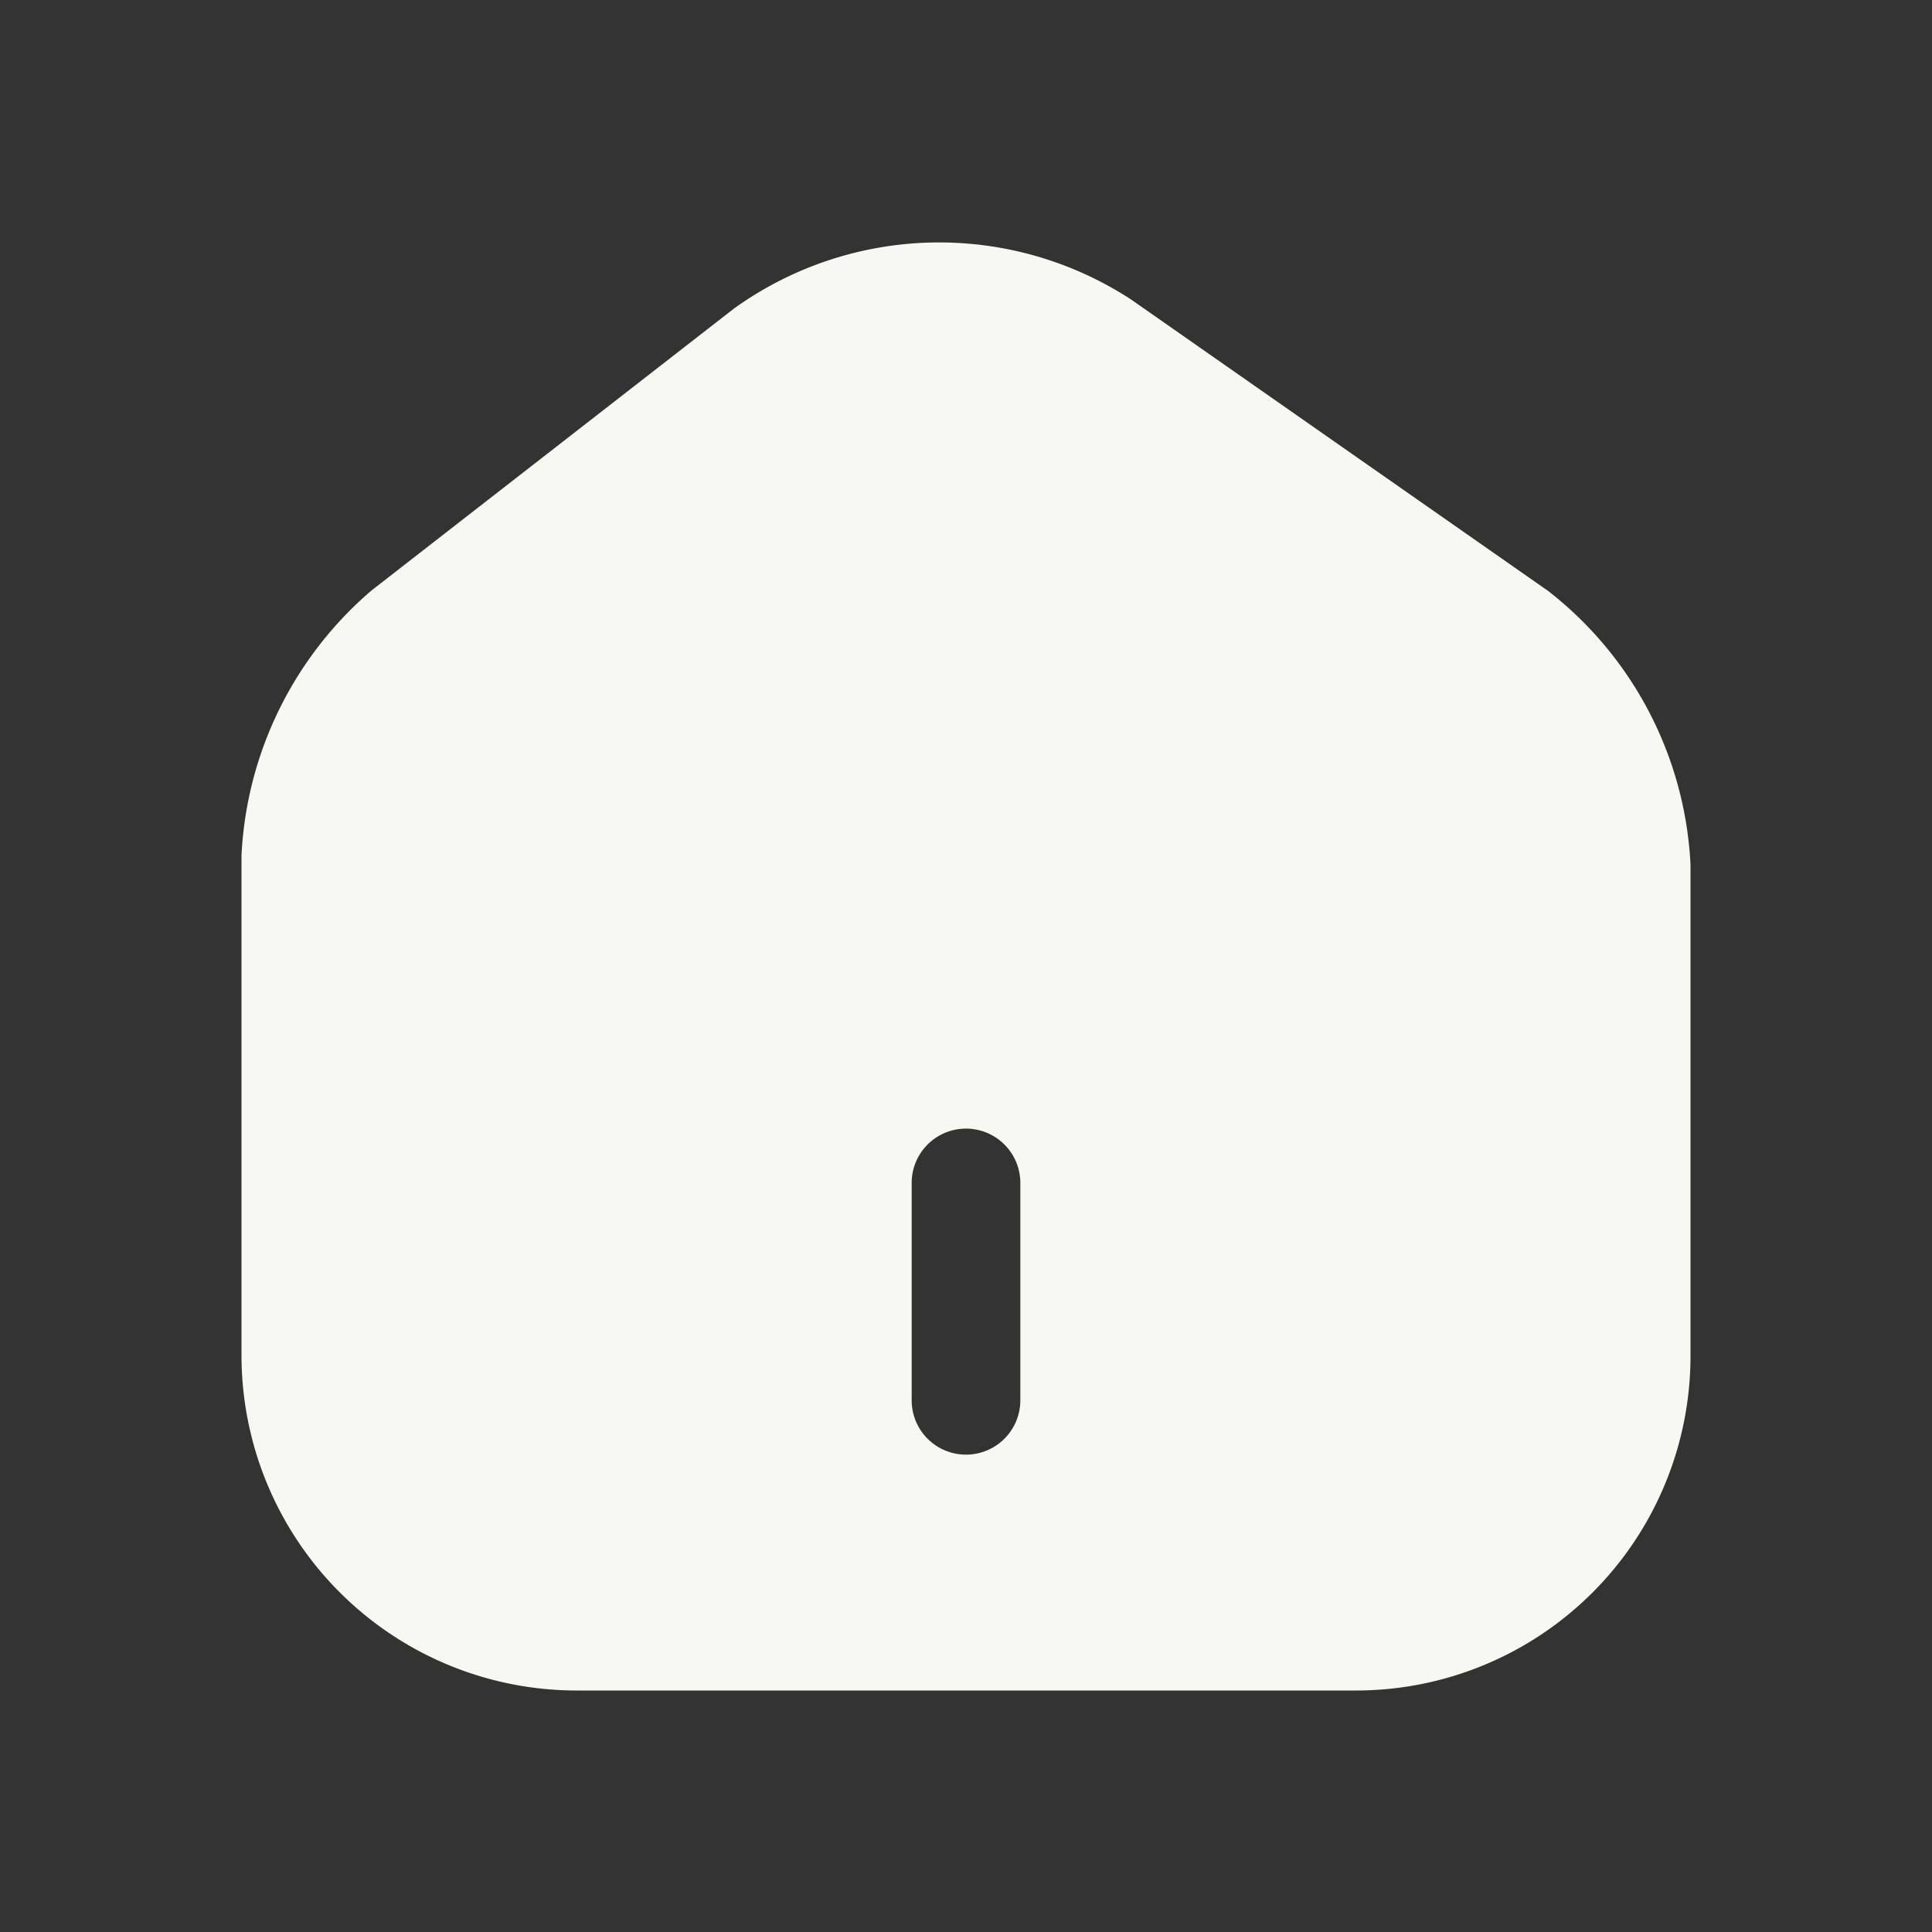 <svg xmlns="http://www.w3.org/2000/svg" viewBox="0 0 48 48"><rect x="0" y="0" width="48" height="48" fill="#333333" stroke="none"/><path d="M38.46,14.68,28.1,7.44a8.73,8.73,0,0,0-9.87.23l-9,7A9.26,9.26,0,0,0,6,21.25v12.4A8.33,8.33,0,0,0,14.31,42H33.69A8.31,8.31,0,0,0,42,33.67V21.48A9.18,9.18,0,0,0,38.46,14.68ZM25.35,34.79a1.35,1.35,0,1,1-2.7,0v-5.4a1.35,1.35,0,0,1,2.7,0Z" fill="#f8f8f2"/></svg>